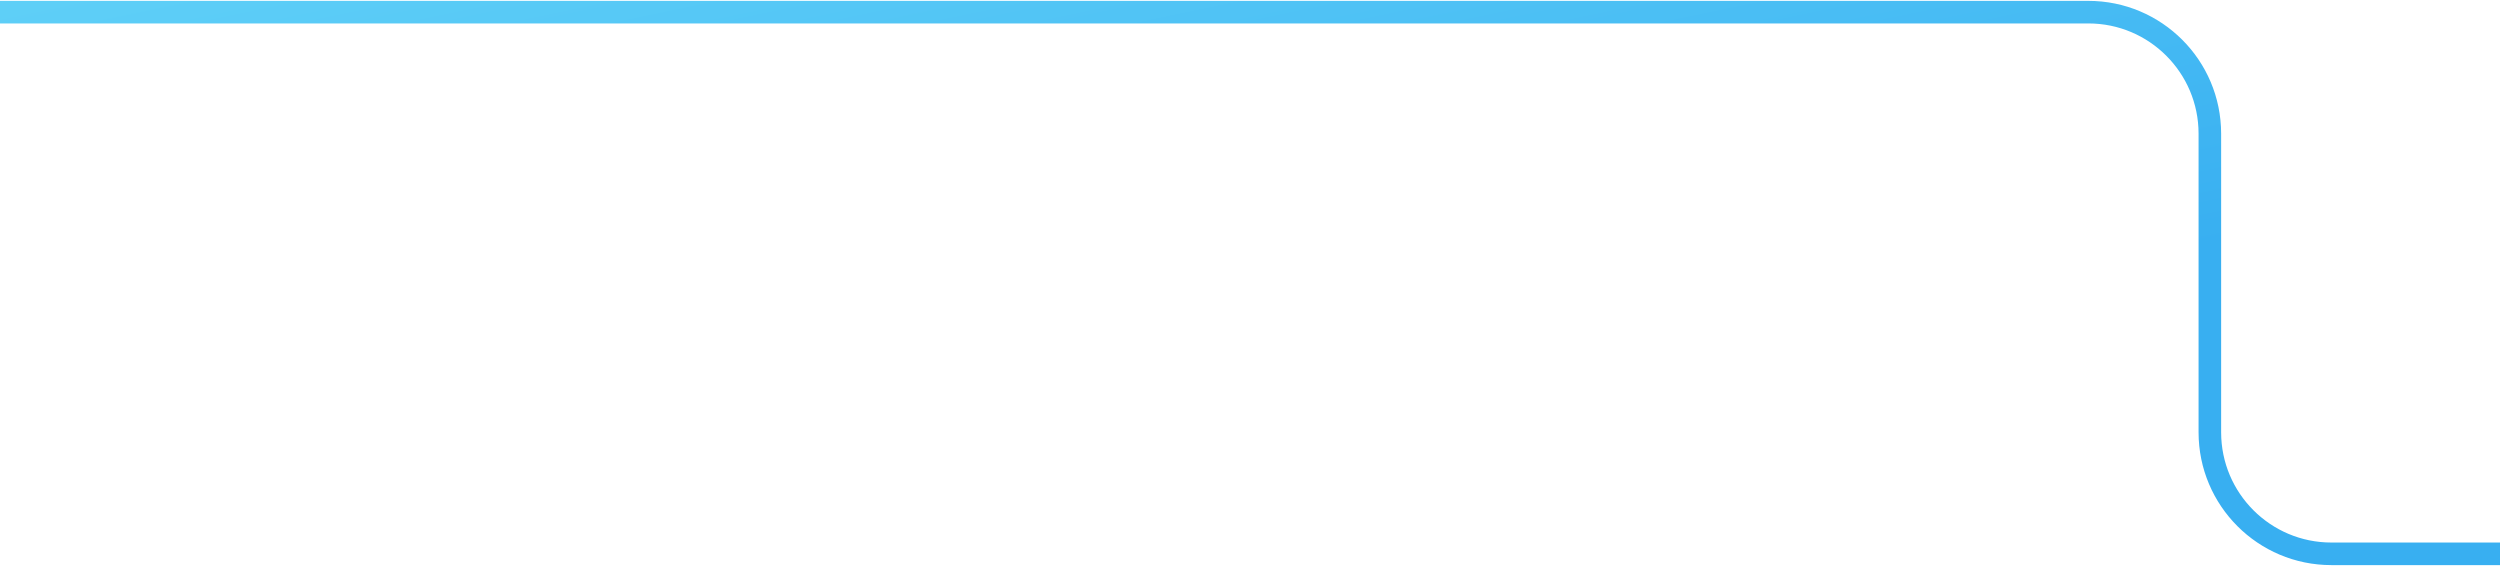 <?xml version="1.0" encoding="UTF-8"?>
<svg width="1440px" height="326px" viewBox="0 0 1440 326" version="1.1" xmlns="http://www.w3.org/2000/svg" xmlns:xlink="http://www.w3.org/1999/xlink">
    <!-- Generator: sketchtool 50.2 (55047) - http://www.bohemiancoding.com/sketch -->
    <title>11BD69F1-F893-4C2B-A47F-F249FFEF30F6</title>
    <desc>Created with sketchtool.</desc>
    <defs>
        <linearGradient x1="0%" y1="-35.367%" x2="82.569%" y2="46.314%" id="linearGradient-1">
            <stop stop-color="#69D8F9" offset="0%"></stop>
            <stop stop-color="#38AFF1" offset="100%"></stop>
        </linearGradient>
    </defs>
    <g id="website-design" stroke="none" stroke-width="1" fill="none" fill-rule="evenodd">
        <g id="home_develop" transform="translate(0, -3160)" stroke="url(#linearGradient-1)" stroke-width="13">
            <g id="process" transform="translate(-497, 2926)">
                <path d="M487,241 L1699.875,241 C1738.535,241 1769.875,272.34 1769.875,311 L1769.875,483 C1769.875,521.66 1801.215,553 1839.875,553 L1973,553" id="blue_stroke_1"></path>
            </g>
        </g>
    </g>
</svg>
